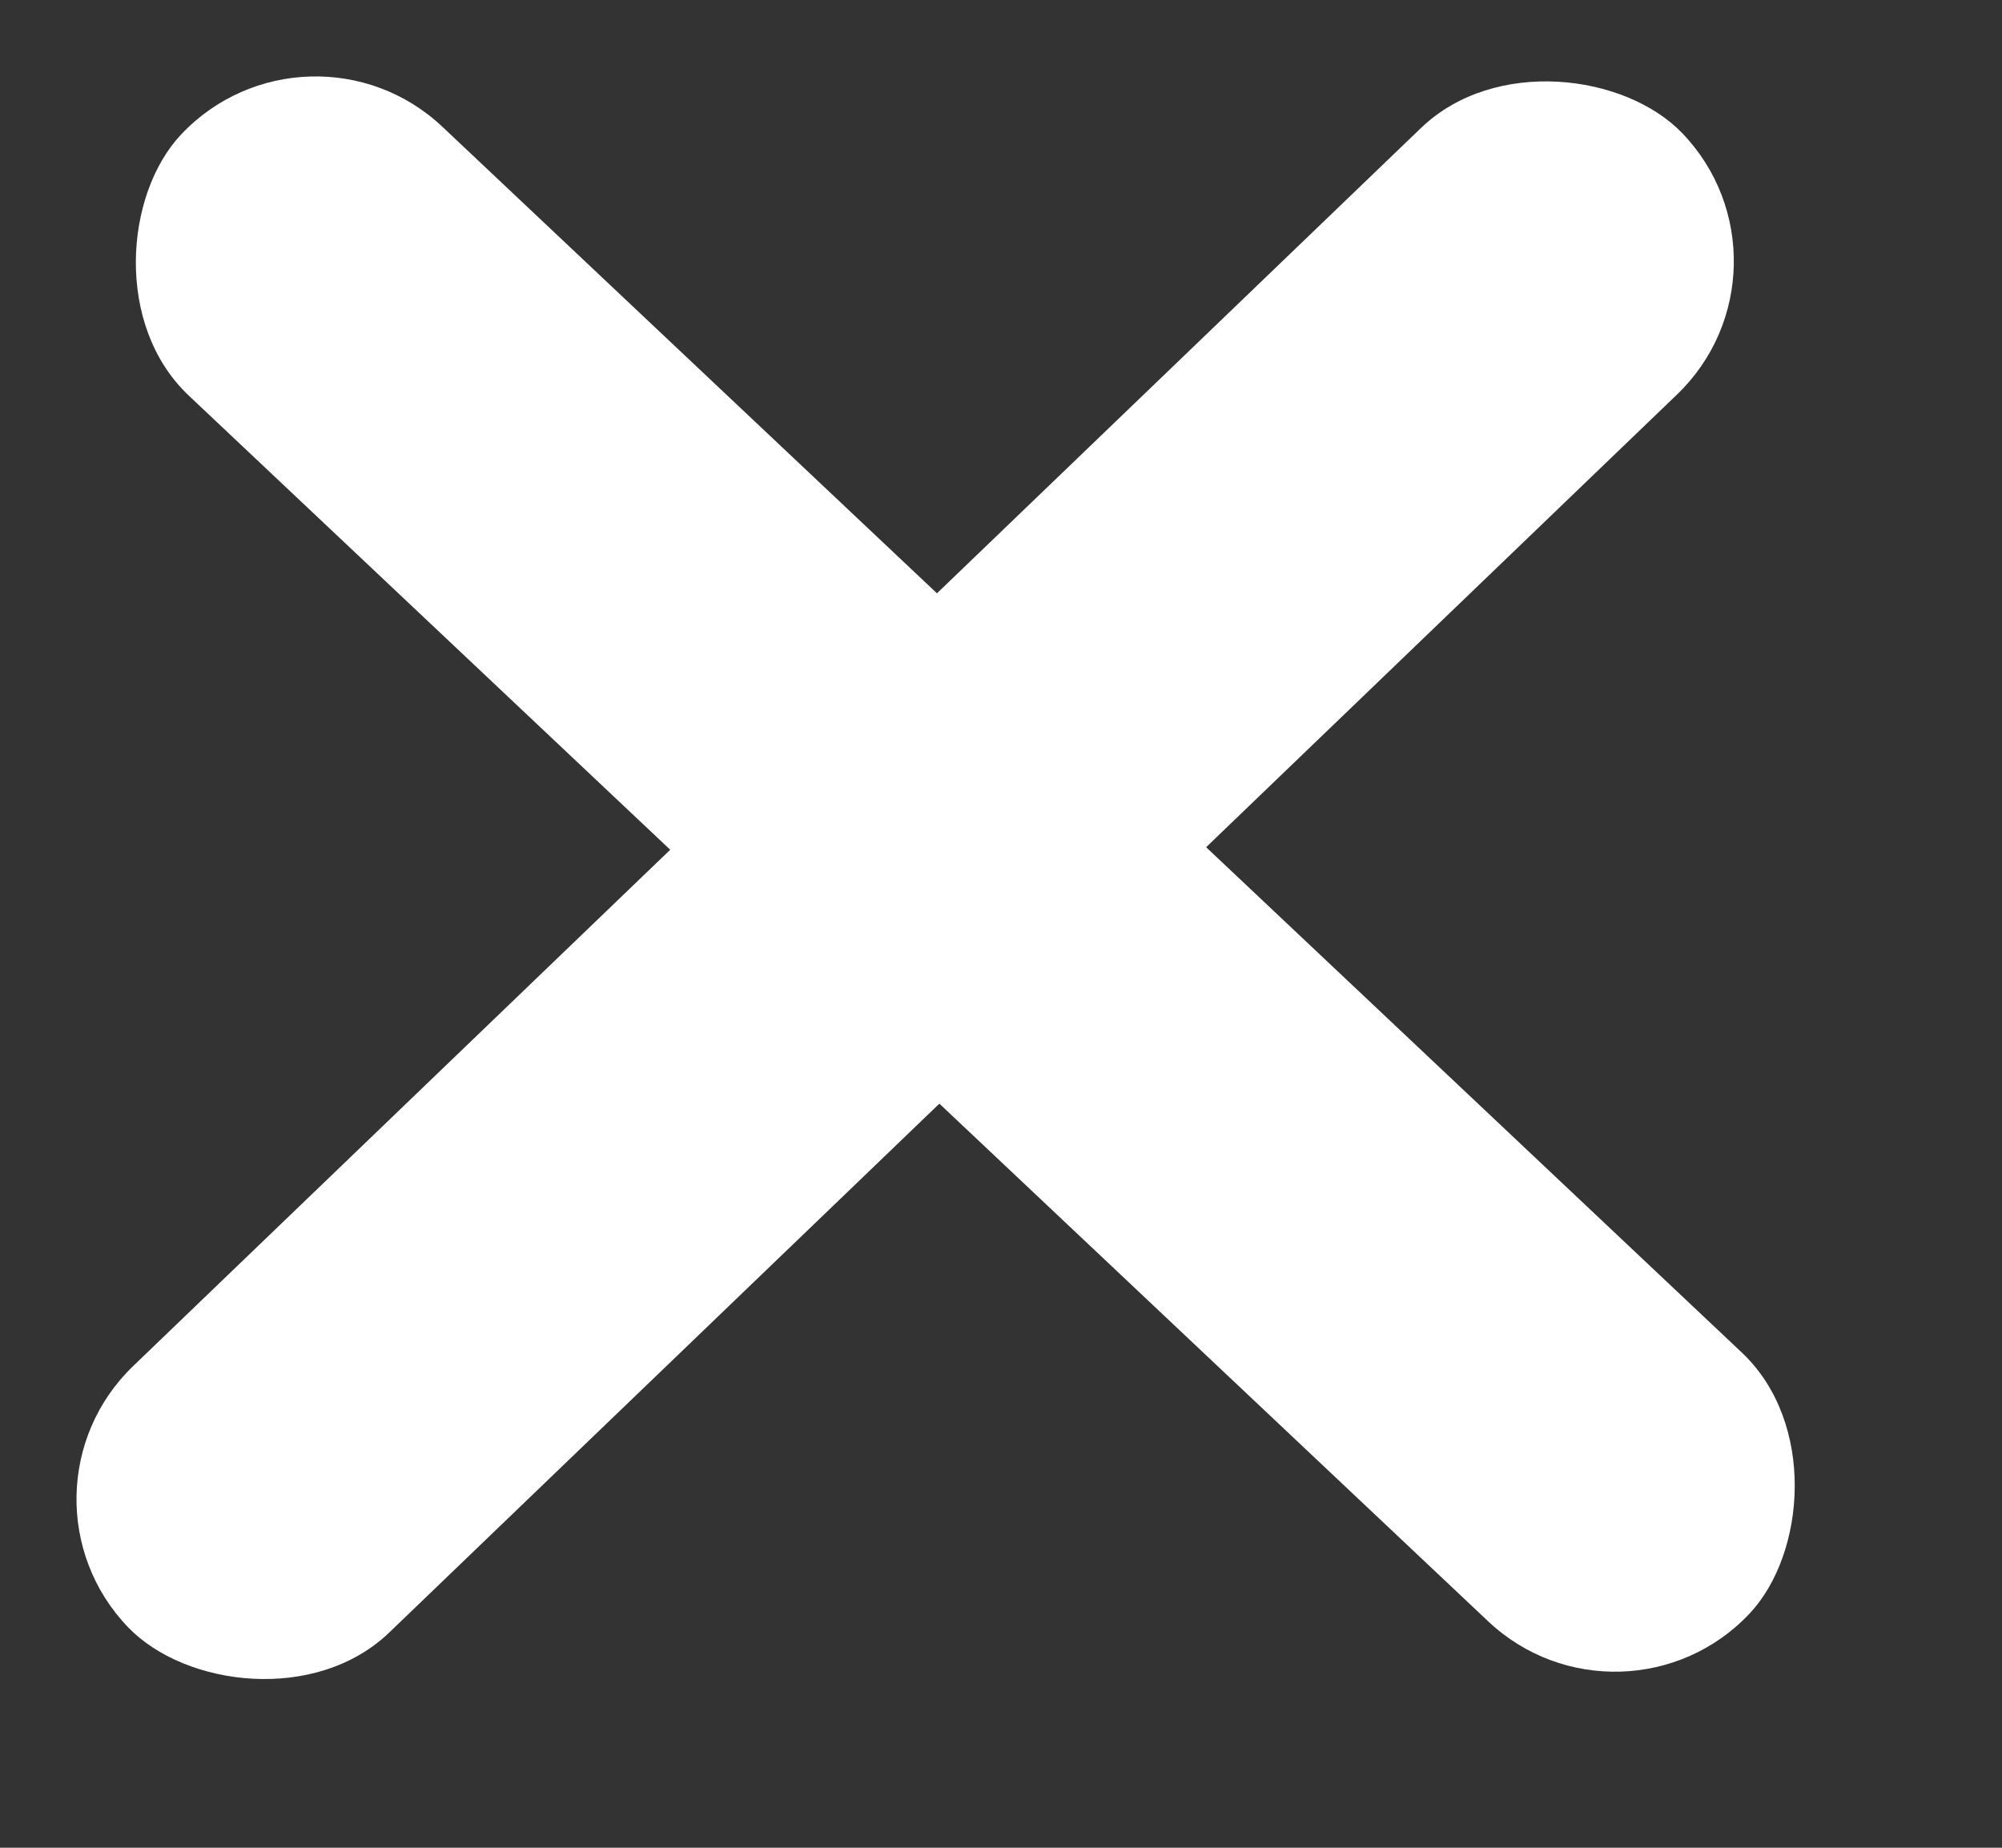 <svg width="13" height="12" viewBox="0 0 13 12" fill="none" xmlns="http://www.w3.org/2000/svg">
<rect x="0" y="0" width="13" height="12" fill="#333333" stroke="none"/>
<rect x="2" width="14" height="2.4" rx="1.2" transform="rotate(43.333 2 0)" fill="white"/>
<rect y="9.703" width="14" height="2.4" rx="1.2" transform="rotate(-43.875 0 9.703)" fill="white"/>
</svg>
